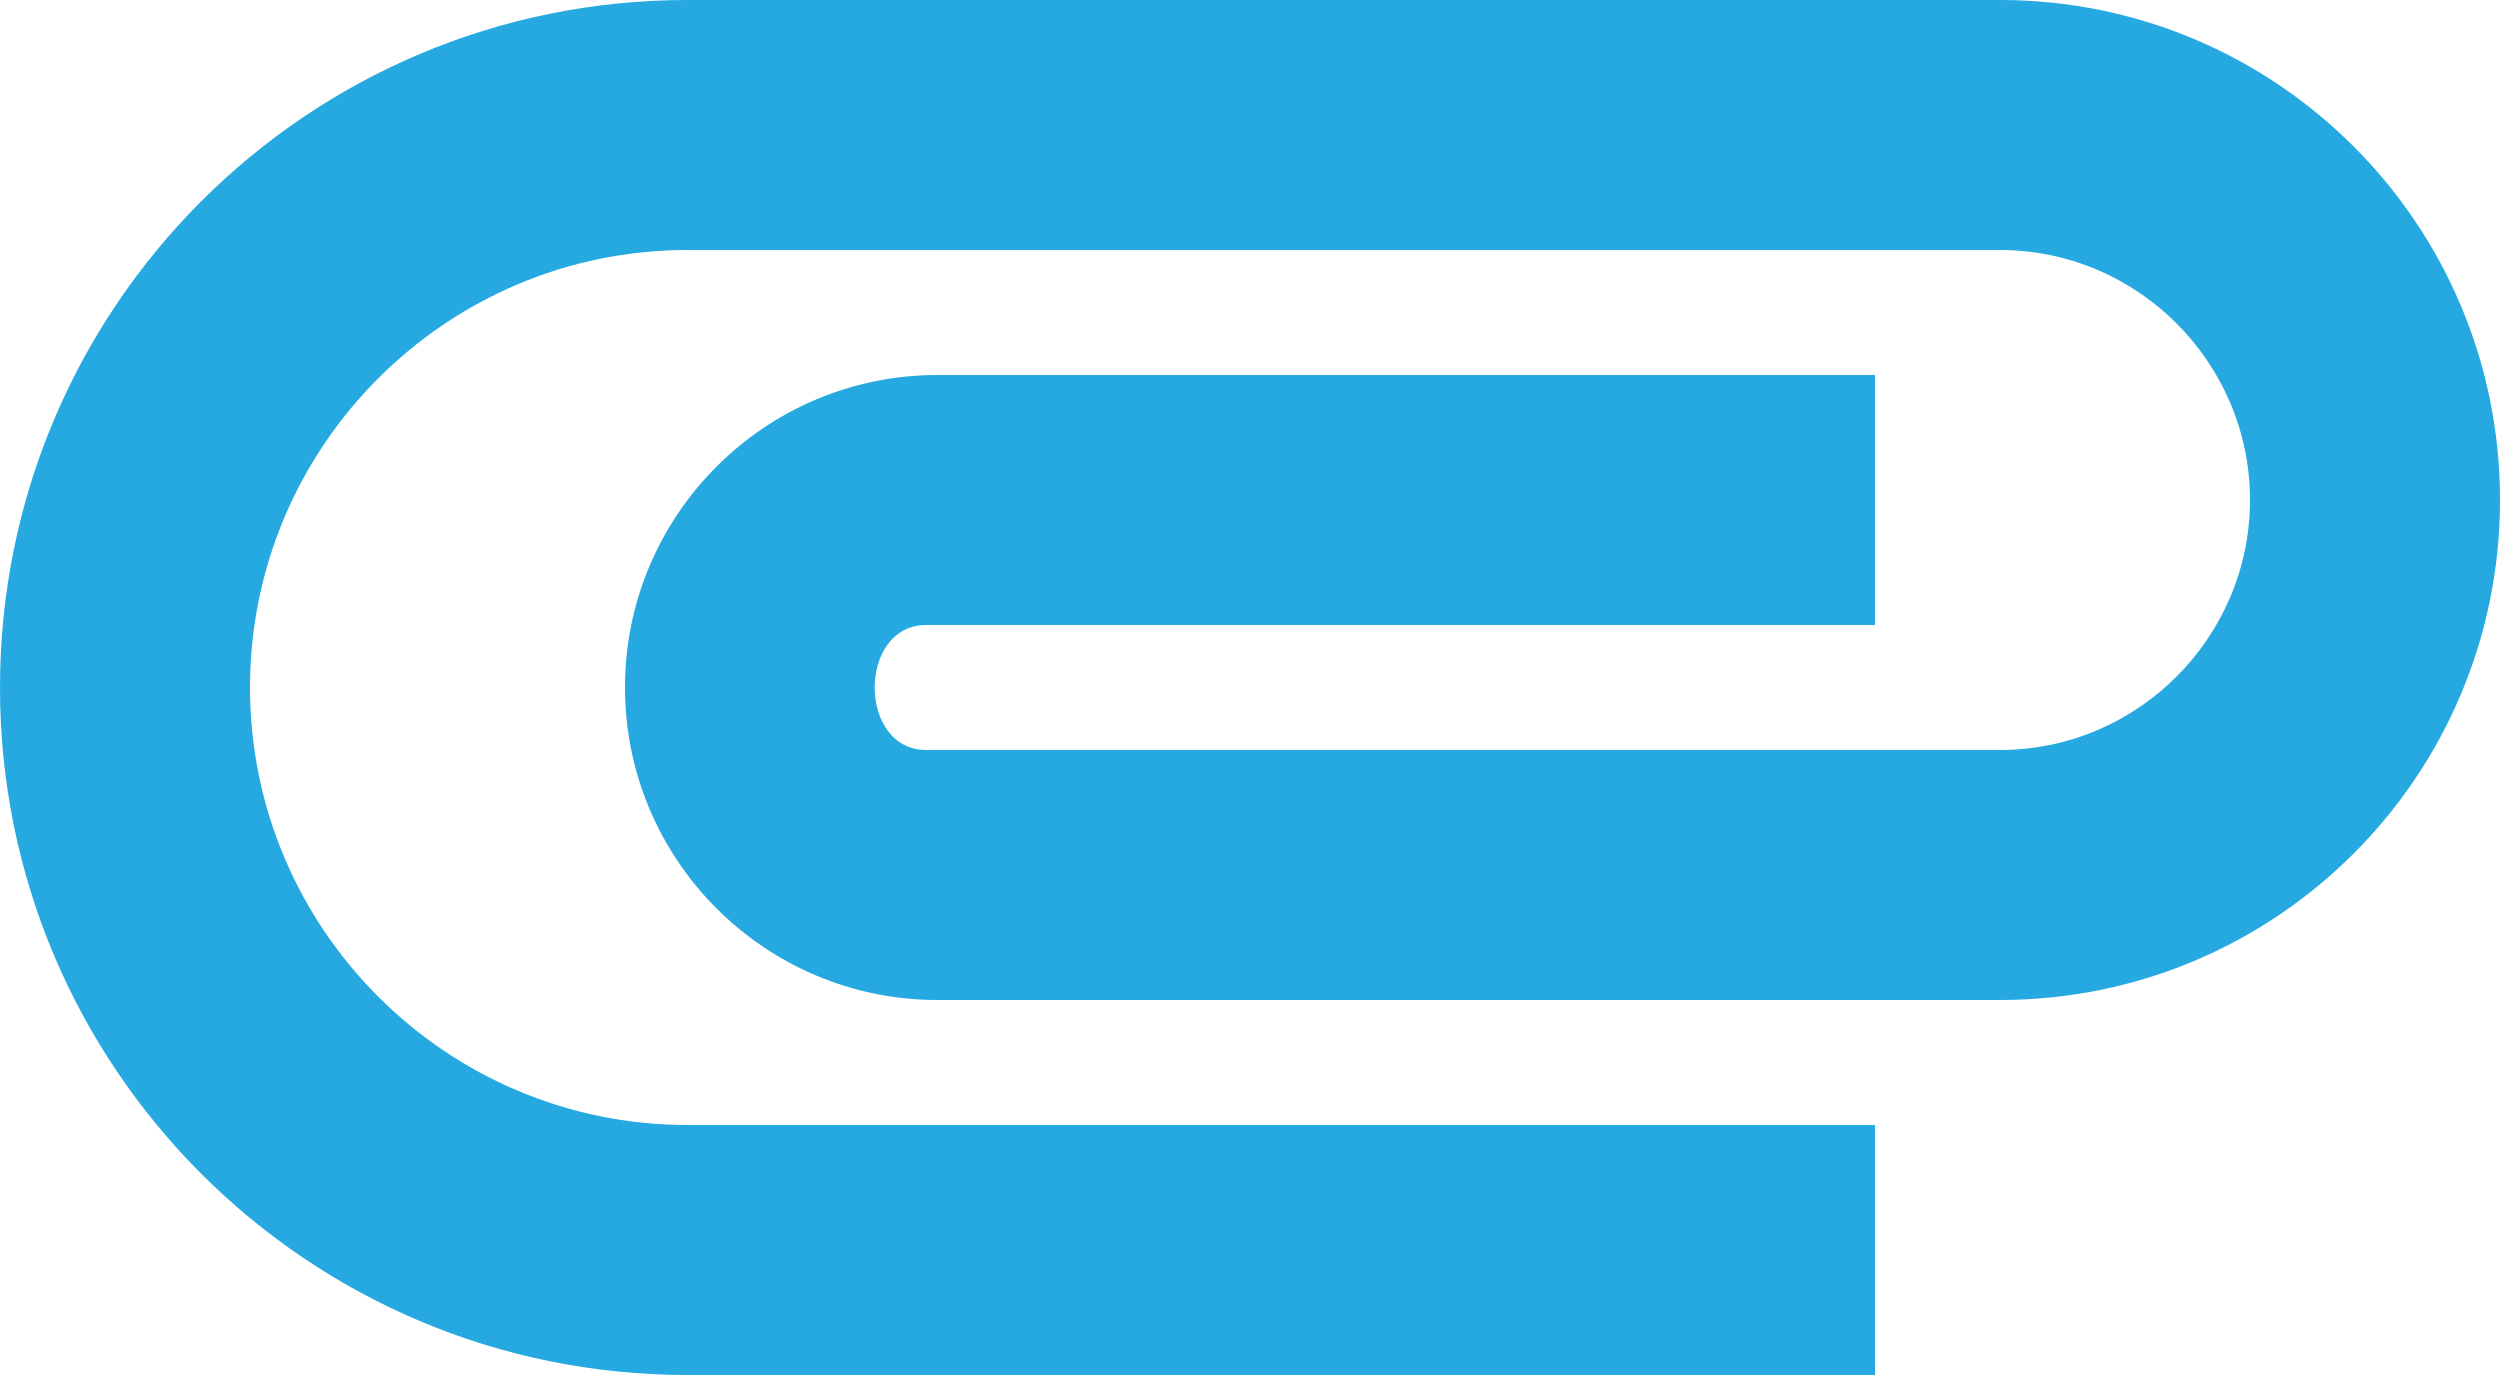 <svg width="20" height="11" viewBox="0 0 20 11" fill="none" xmlns="http://www.w3.org/2000/svg">
<path d="M0 5.5C0 2.46 2.46 0 5.5 0H16C18.21 0 20 1.79 20 4C20 6.21 18.21 8 16 8H7.5C6.12 8 5 6.88 5 5.5C5 4.12 6.12 3 7.5 3H15V5H7.41C6.86 5 6.86 6 7.41 6H16C17.1 6 18 5.1 18 4C18 2.9 17.1 2 16 2H5.5C3.57 2 2 3.57 2 5.5C2 7.43 3.57 9 5.5 9H15V11H5.5C2.46 11 0 8.54 0 5.5Z" fill="#25A9E0"/>
</svg>
